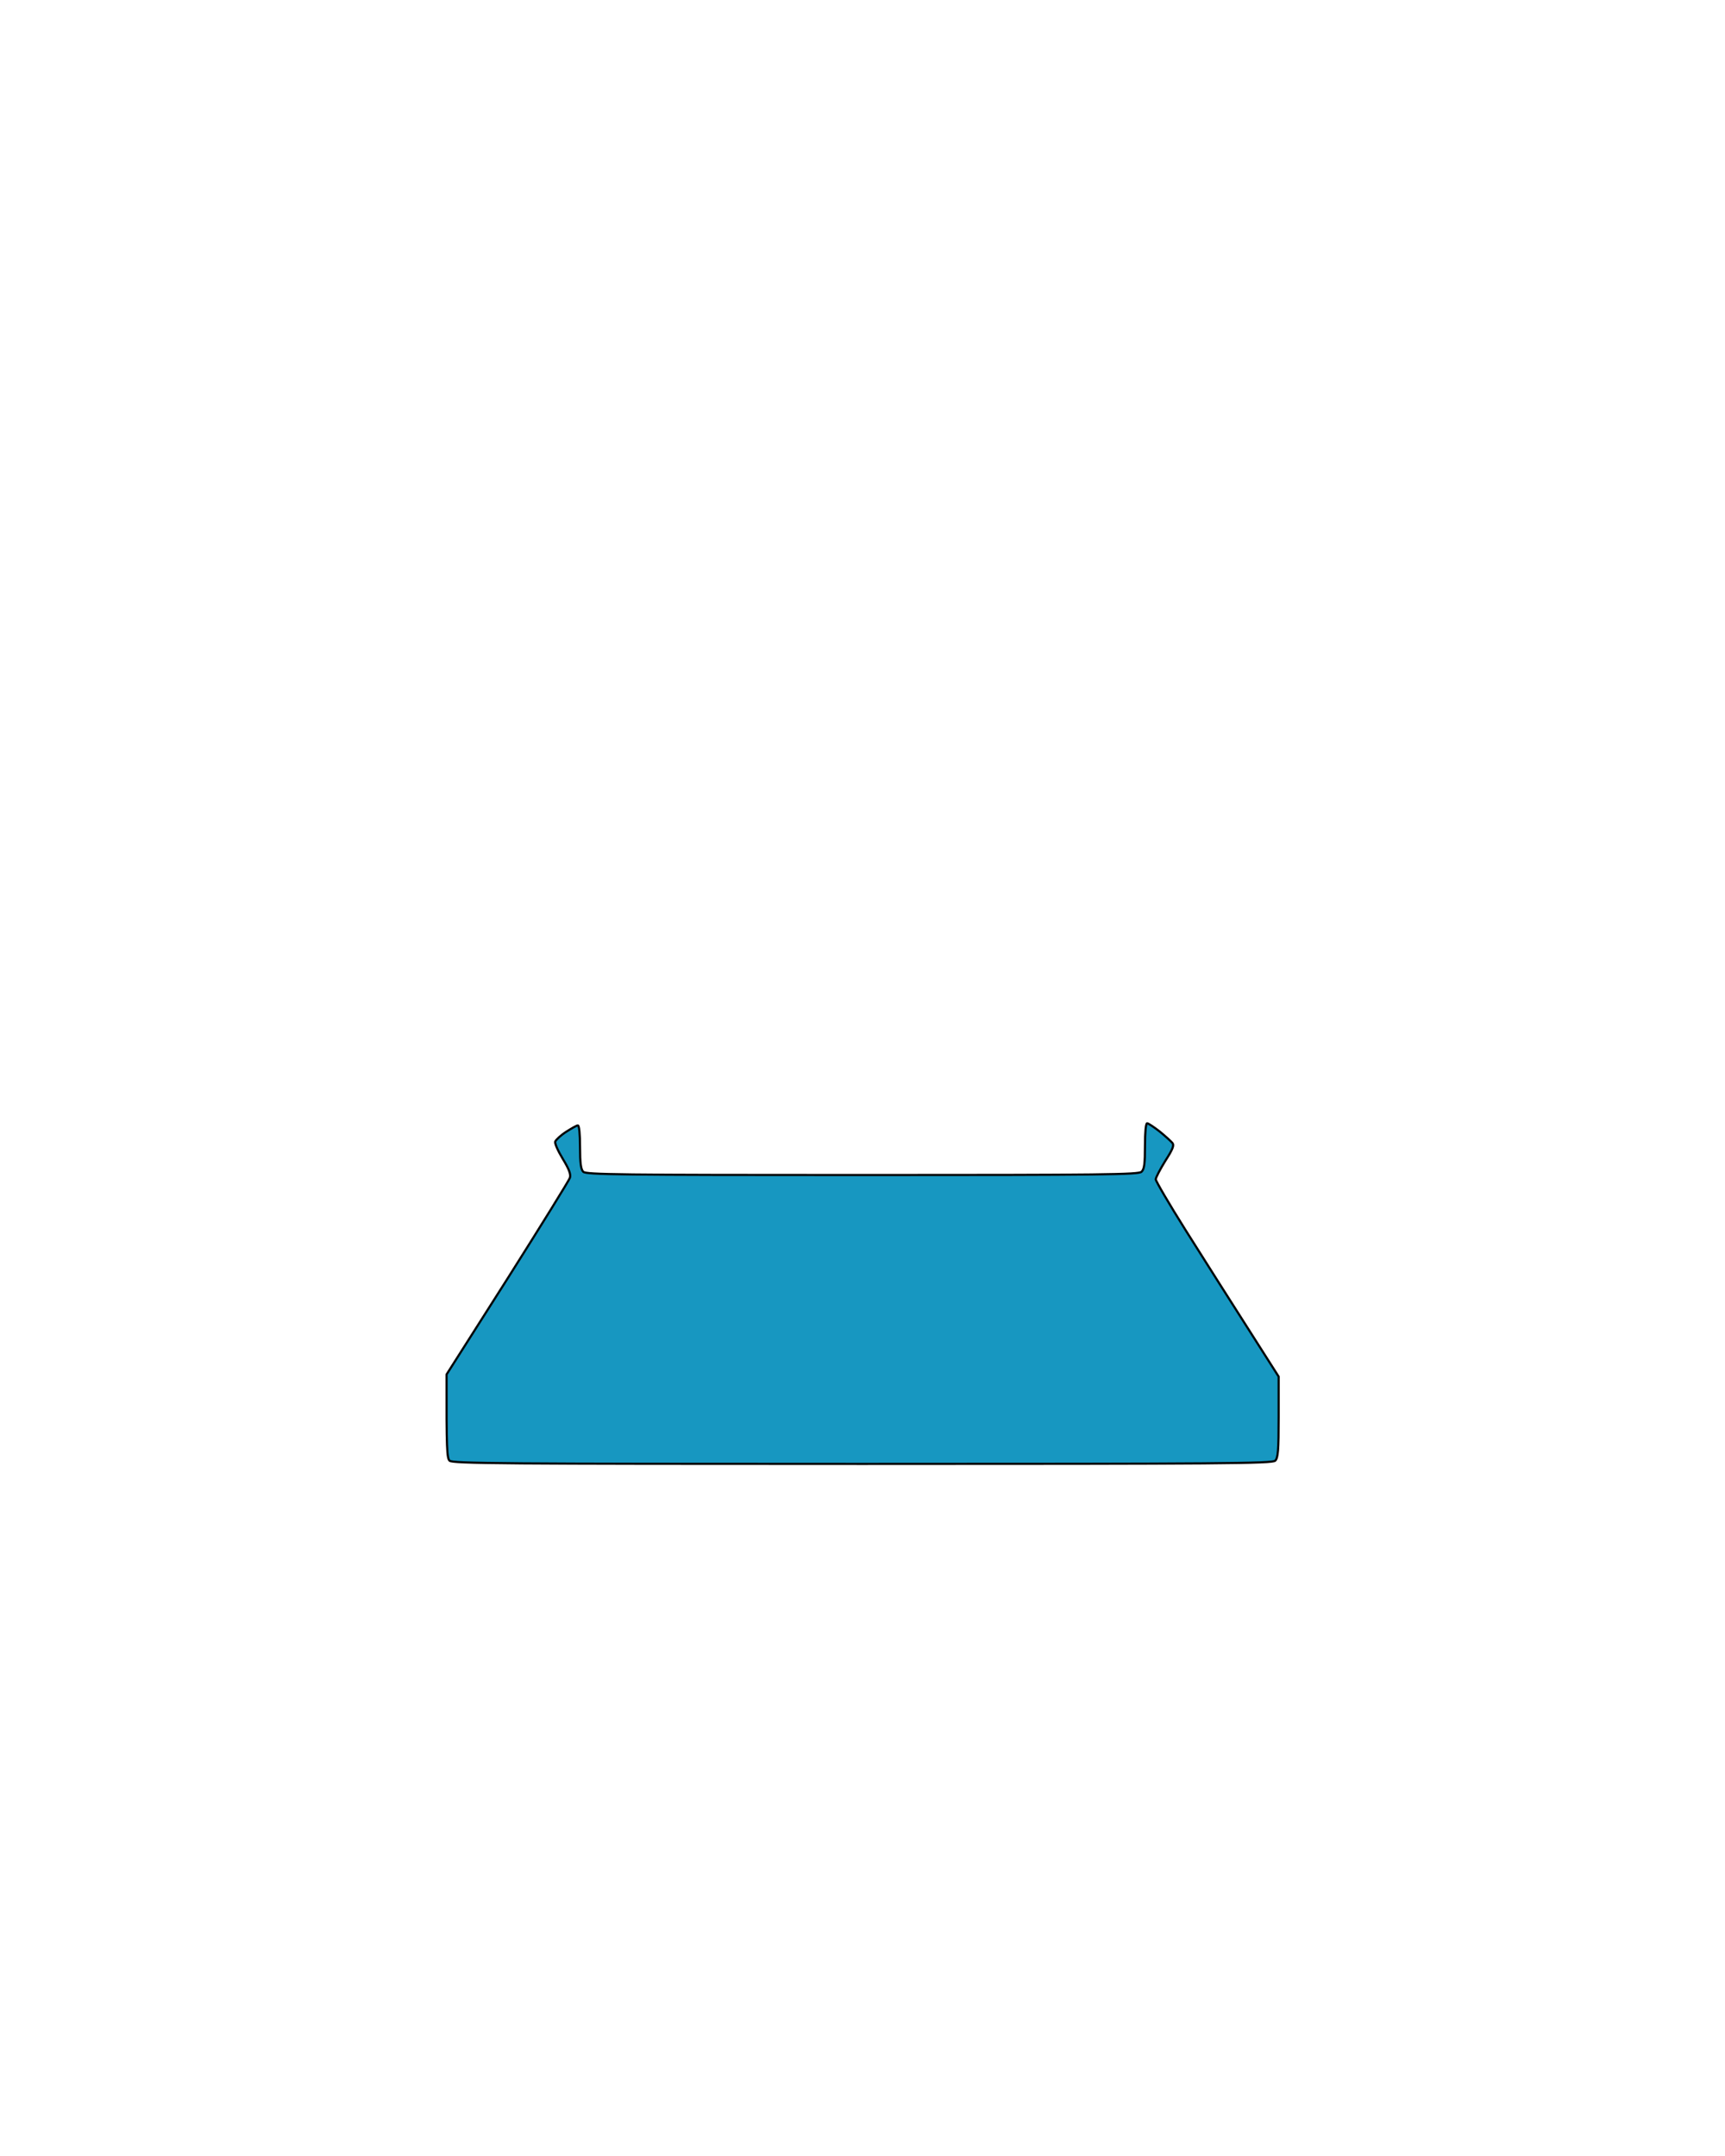 <svg version="1.2" xmlns="http://www.w3.org/2000/svg" viewBox="0 0 800 1000" width="800" height="1000">
	<title>z-template-tank-svg</title>
	<style>
		.s0 { fill: #1797c1;stroke: #000000 } 
	</style>
	<path id="Layer" class="s0" d="m531 531.5c0 8.2-0.3 10.8-1.6 12-1.4 1.3-17.1 1.5-129.5 1.5-112.4 0-128.1-0.2-129.4-1.5-1.1-1.1-1.5-3.9-1.5-11.5 0-6-0.4-10-1-10-0.6 0-3 1.4-5.5 3-2.5 1.6-4.7 3.7-5 4.5-0.3 0.8 1.3 4.4 3.5 8 2.9 4.8 3.8 7.1 3.3 8.8-0.4 1.2-13.4 22.2-28.9 46.7l-28.3 44.5c-0.1 35.1 0.2 38.8 1.4 40 1.3 1.3 23.9 1.5 191.4 1.5 167.5 0 190.1-0.2 191.5-1.5 1.3-1.3 1.6-4.5 1.6-20.3v-18.7c-22.7-35.6-35.6-55.9-43.2-68-7.6-12.1-13.8-22.7-13.8-23.5 0-0.8 2-4.6 4.4-8.5 3.6-5.6 4.2-7.3 3.3-8.4-0.7-0.8-3.3-3.2-5.9-5.3-2.7-2.1-5.3-3.8-5.8-3.8-0.6 0-1 4.2-1 10.5z"/>
</svg>